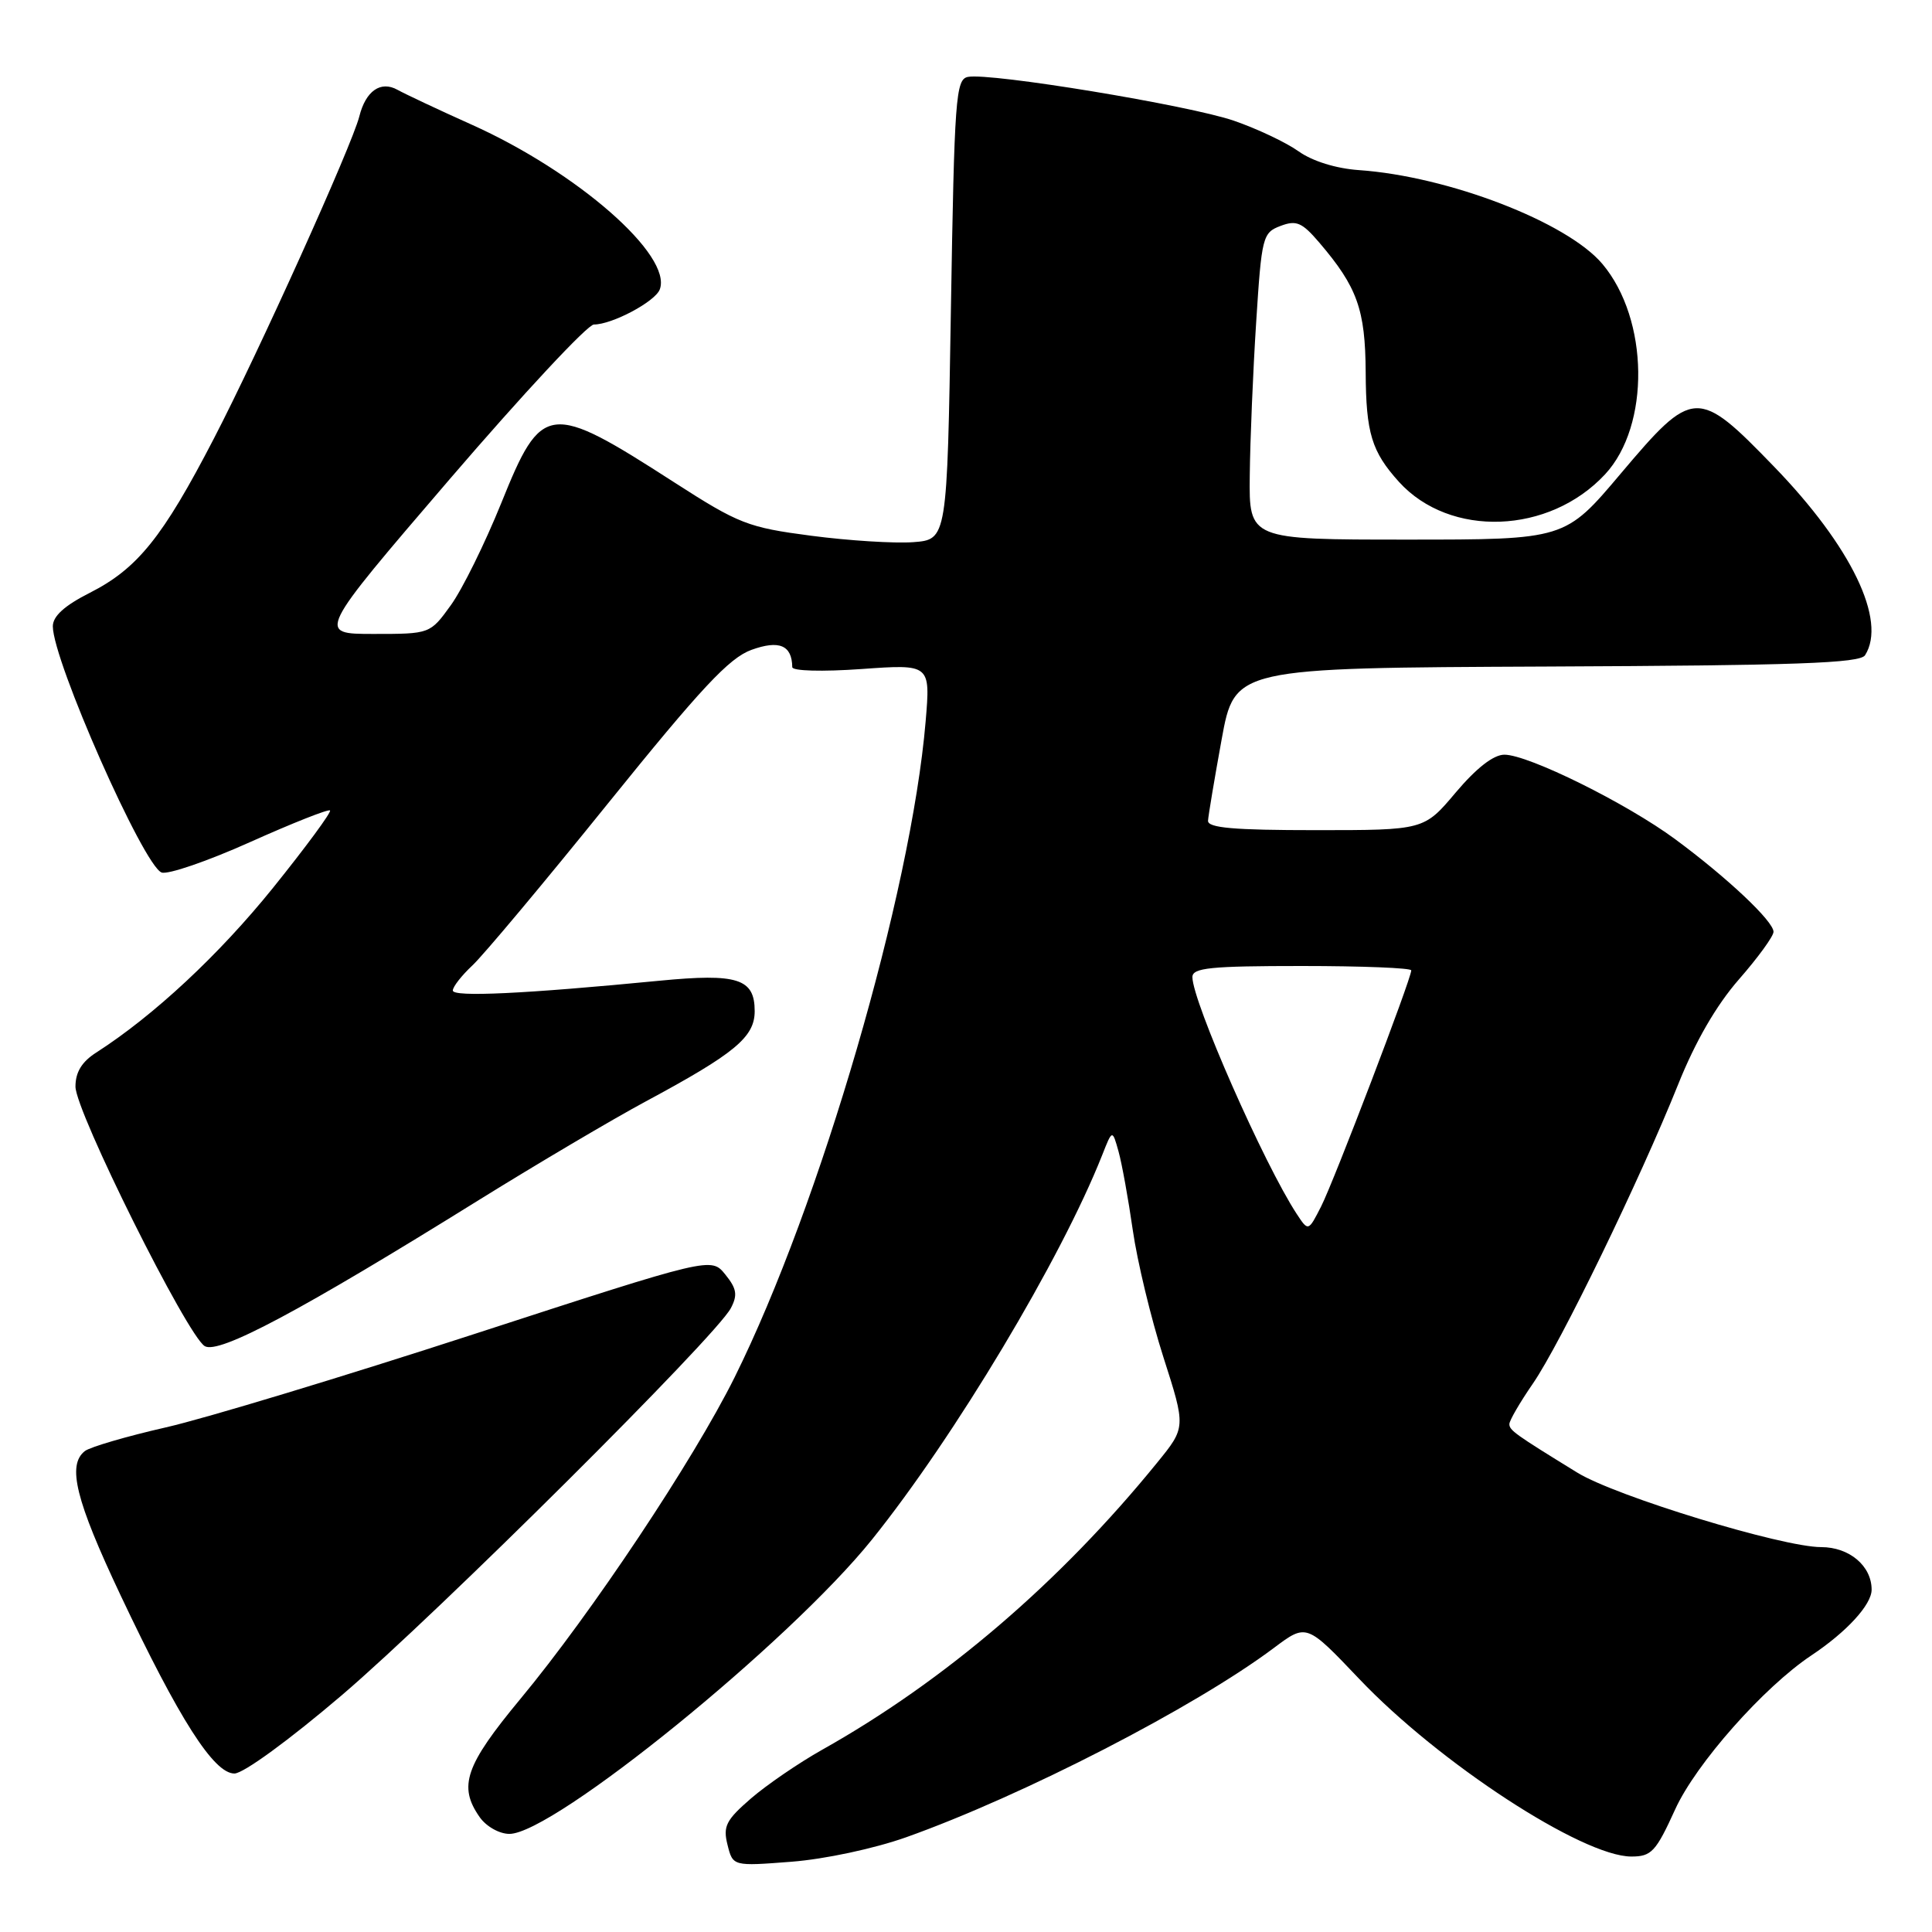 <?xml version="1.0" encoding="UTF-8" standalone="no"?>
<!DOCTYPE svg PUBLIC "-//W3C//DTD SVG 1.1//EN" "http://www.w3.org/Graphics/SVG/1.1/DTD/svg11.dtd" >
<svg xmlns="http://www.w3.org/2000/svg" xmlns:xlink="http://www.w3.org/1999/xlink" version="1.1" viewBox="0 0 256 256">
 <g >
 <path fill="currentColor"
d=" M 120.06 243.45 C 135.54 237.94 158.31 226.22 168.81 218.35 C 173.12 215.12 173.12 215.12 180.09 222.45 C 190.65 233.58 209.69 246.00 216.16 246.00 C 218.83 246.00 219.41 245.37 221.97 239.75 C 224.71 233.72 233.70 223.56 240.00 219.36 C 244.69 216.24 248.00 212.63 248.00 210.64 C 248.00 207.49 245.05 205.00 241.31 205.00 C 236.15 205.00 214.08 198.26 209.00 195.13 C 200.69 190.02 200.00 189.52 200.00 188.69 C 200.00 188.23 201.40 185.82 203.11 183.34 C 206.75 178.06 217.29 156.33 222.34 143.75 C 224.63 138.02 227.42 133.20 230.42 129.77 C 232.94 126.89 235.00 124.06 235.00 123.47 C 235.00 122.07 228.88 116.30 222.00 111.22 C 215.55 106.45 202.52 100.00 199.34 100.00 C 197.90 100.00 195.63 101.77 192.90 105.00 C 188.69 110.00 188.69 110.00 174.34 110.00 C 163.50 110.00 160.02 109.70 160.07 108.75 C 160.11 108.06 160.92 103.22 161.87 98.00 C 163.60 88.50 163.60 88.50 204.95 88.32 C 237.97 88.18 246.46 87.88 247.13 86.82 C 250.05 82.23 245.30 72.39 235.07 61.83 C 224.93 51.35 224.36 51.38 214.76 62.75 C 207.38 71.50 207.38 71.50 186.44 71.50 C 165.50 71.50 165.50 71.50 165.60 63.00 C 165.65 58.33 166.03 49.18 166.45 42.69 C 167.17 31.37 167.31 30.83 169.67 29.94 C 171.77 29.14 172.52 29.46 174.81 32.14 C 179.85 38.04 180.91 41.01 180.96 49.32 C 181.00 57.39 181.75 59.84 185.37 63.85 C 192.12 71.29 205.28 70.81 212.68 62.85 C 218.68 56.40 218.51 42.32 212.33 34.98 C 207.66 29.43 191.91 23.36 180.06 22.54 C 177.04 22.33 173.91 21.36 172.08 20.06 C 170.43 18.88 166.56 17.05 163.48 15.99 C 157.55 13.95 131.24 9.61 128.26 10.19 C 126.64 10.50 126.46 12.92 126.00 41.01 C 125.50 71.50 125.50 71.50 121.00 71.84 C 118.53 72.02 112.45 71.64 107.50 70.99 C 99.09 69.89 97.90 69.42 89.35 63.92 C 72.71 53.20 71.80 53.31 66.42 66.66 C 64.26 72.00 61.26 78.09 59.74 80.19 C 56.99 84.00 56.99 84.00 49.49 84.00 C 41.99 84.00 41.99 84.00 59.58 63.50 C 69.26 52.23 77.86 43.00 78.69 43.00 C 81.11 43.00 86.79 39.98 87.42 38.36 C 89.14 33.86 76.50 22.79 62.44 16.49 C 58.07 14.53 53.68 12.46 52.67 11.90 C 50.44 10.66 48.46 12.04 47.61 15.43 C 46.64 19.27 34.27 46.68 28.33 58.13 C 21.56 71.20 18.21 75.35 11.90 78.55 C 8.54 80.25 7.00 81.65 7.00 82.99 C 7.00 87.53 19.00 114.68 21.41 115.61 C 22.23 115.92 27.50 114.11 33.12 111.59 C 38.74 109.07 43.51 107.18 43.73 107.39 C 43.94 107.61 40.54 112.22 36.18 117.64 C 29.02 126.52 20.37 134.58 12.75 139.47 C 10.84 140.69 10.00 142.07 10.00 143.98 C 10.00 147.28 24.80 176.97 27.13 178.37 C 28.99 179.48 39.80 173.72 63.50 158.98 C 71.20 154.20 81.10 148.35 85.50 145.98 C 97.37 139.60 100.00 137.43 100.00 133.98 C 100.00 129.67 97.74 128.95 87.40 129.95 C 69.49 131.69 60.00 132.14 60.00 131.25 C 60.00 130.75 61.17 129.26 62.60 127.92 C 64.03 126.59 72.11 116.94 80.55 106.47 C 92.88 91.19 96.62 87.18 99.57 86.11 C 103.25 84.78 104.94 85.49 104.98 88.40 C 104.99 88.91 108.92 89.02 114.15 88.65 C 123.29 88.00 123.29 88.00 122.65 95.61 C 120.73 118.30 108.68 159.66 97.34 182.50 C 91.88 193.49 78.36 213.79 68.96 225.11 C 61.64 233.94 60.69 236.69 63.56 240.78 C 64.43 242.02 66.17 243.00 67.50 243.00 C 73.33 243.00 104.60 217.62 115.54 204.00 C 126.51 190.35 140.59 166.83 146.04 153.07 C 147.39 149.64 147.39 149.64 148.21 152.57 C 148.66 154.18 149.51 158.88 150.10 163.00 C 150.69 167.12 152.51 174.69 154.15 179.81 C 157.14 189.13 157.14 189.13 153.33 193.81 C 140.49 209.62 125.20 222.73 108.91 231.87 C 105.84 233.60 101.61 236.49 99.50 238.31 C 96.20 241.17 95.78 241.99 96.40 244.45 C 97.11 247.29 97.11 247.29 104.87 246.69 C 109.28 246.35 115.83 244.95 120.06 243.45 Z  M 45.32 224.60 C 58.03 213.74 94.88 177.08 96.84 173.34 C 97.76 171.59 97.62 170.75 96.10 168.87 C 94.23 166.56 94.23 166.56 62.86 176.76 C 45.61 182.37 27.23 187.94 22.00 189.13 C 16.77 190.32 11.94 191.74 11.25 192.27 C 8.87 194.12 10.02 198.78 15.98 211.39 C 23.75 227.82 28.33 235.00 31.06 235.00 C 32.25 235.00 38.33 230.56 45.32 224.60 Z  M 171.82 160.85 C 167.50 154.26 158.00 132.69 158.00 129.47 C 158.00 128.24 160.39 128.00 172.50 128.00 C 180.47 128.00 187.00 128.26 187.00 128.58 C 187.00 129.69 176.75 156.53 175.06 159.85 C 173.36 163.19 173.36 163.19 171.82 160.85 Z "/>
</g>
</svg>